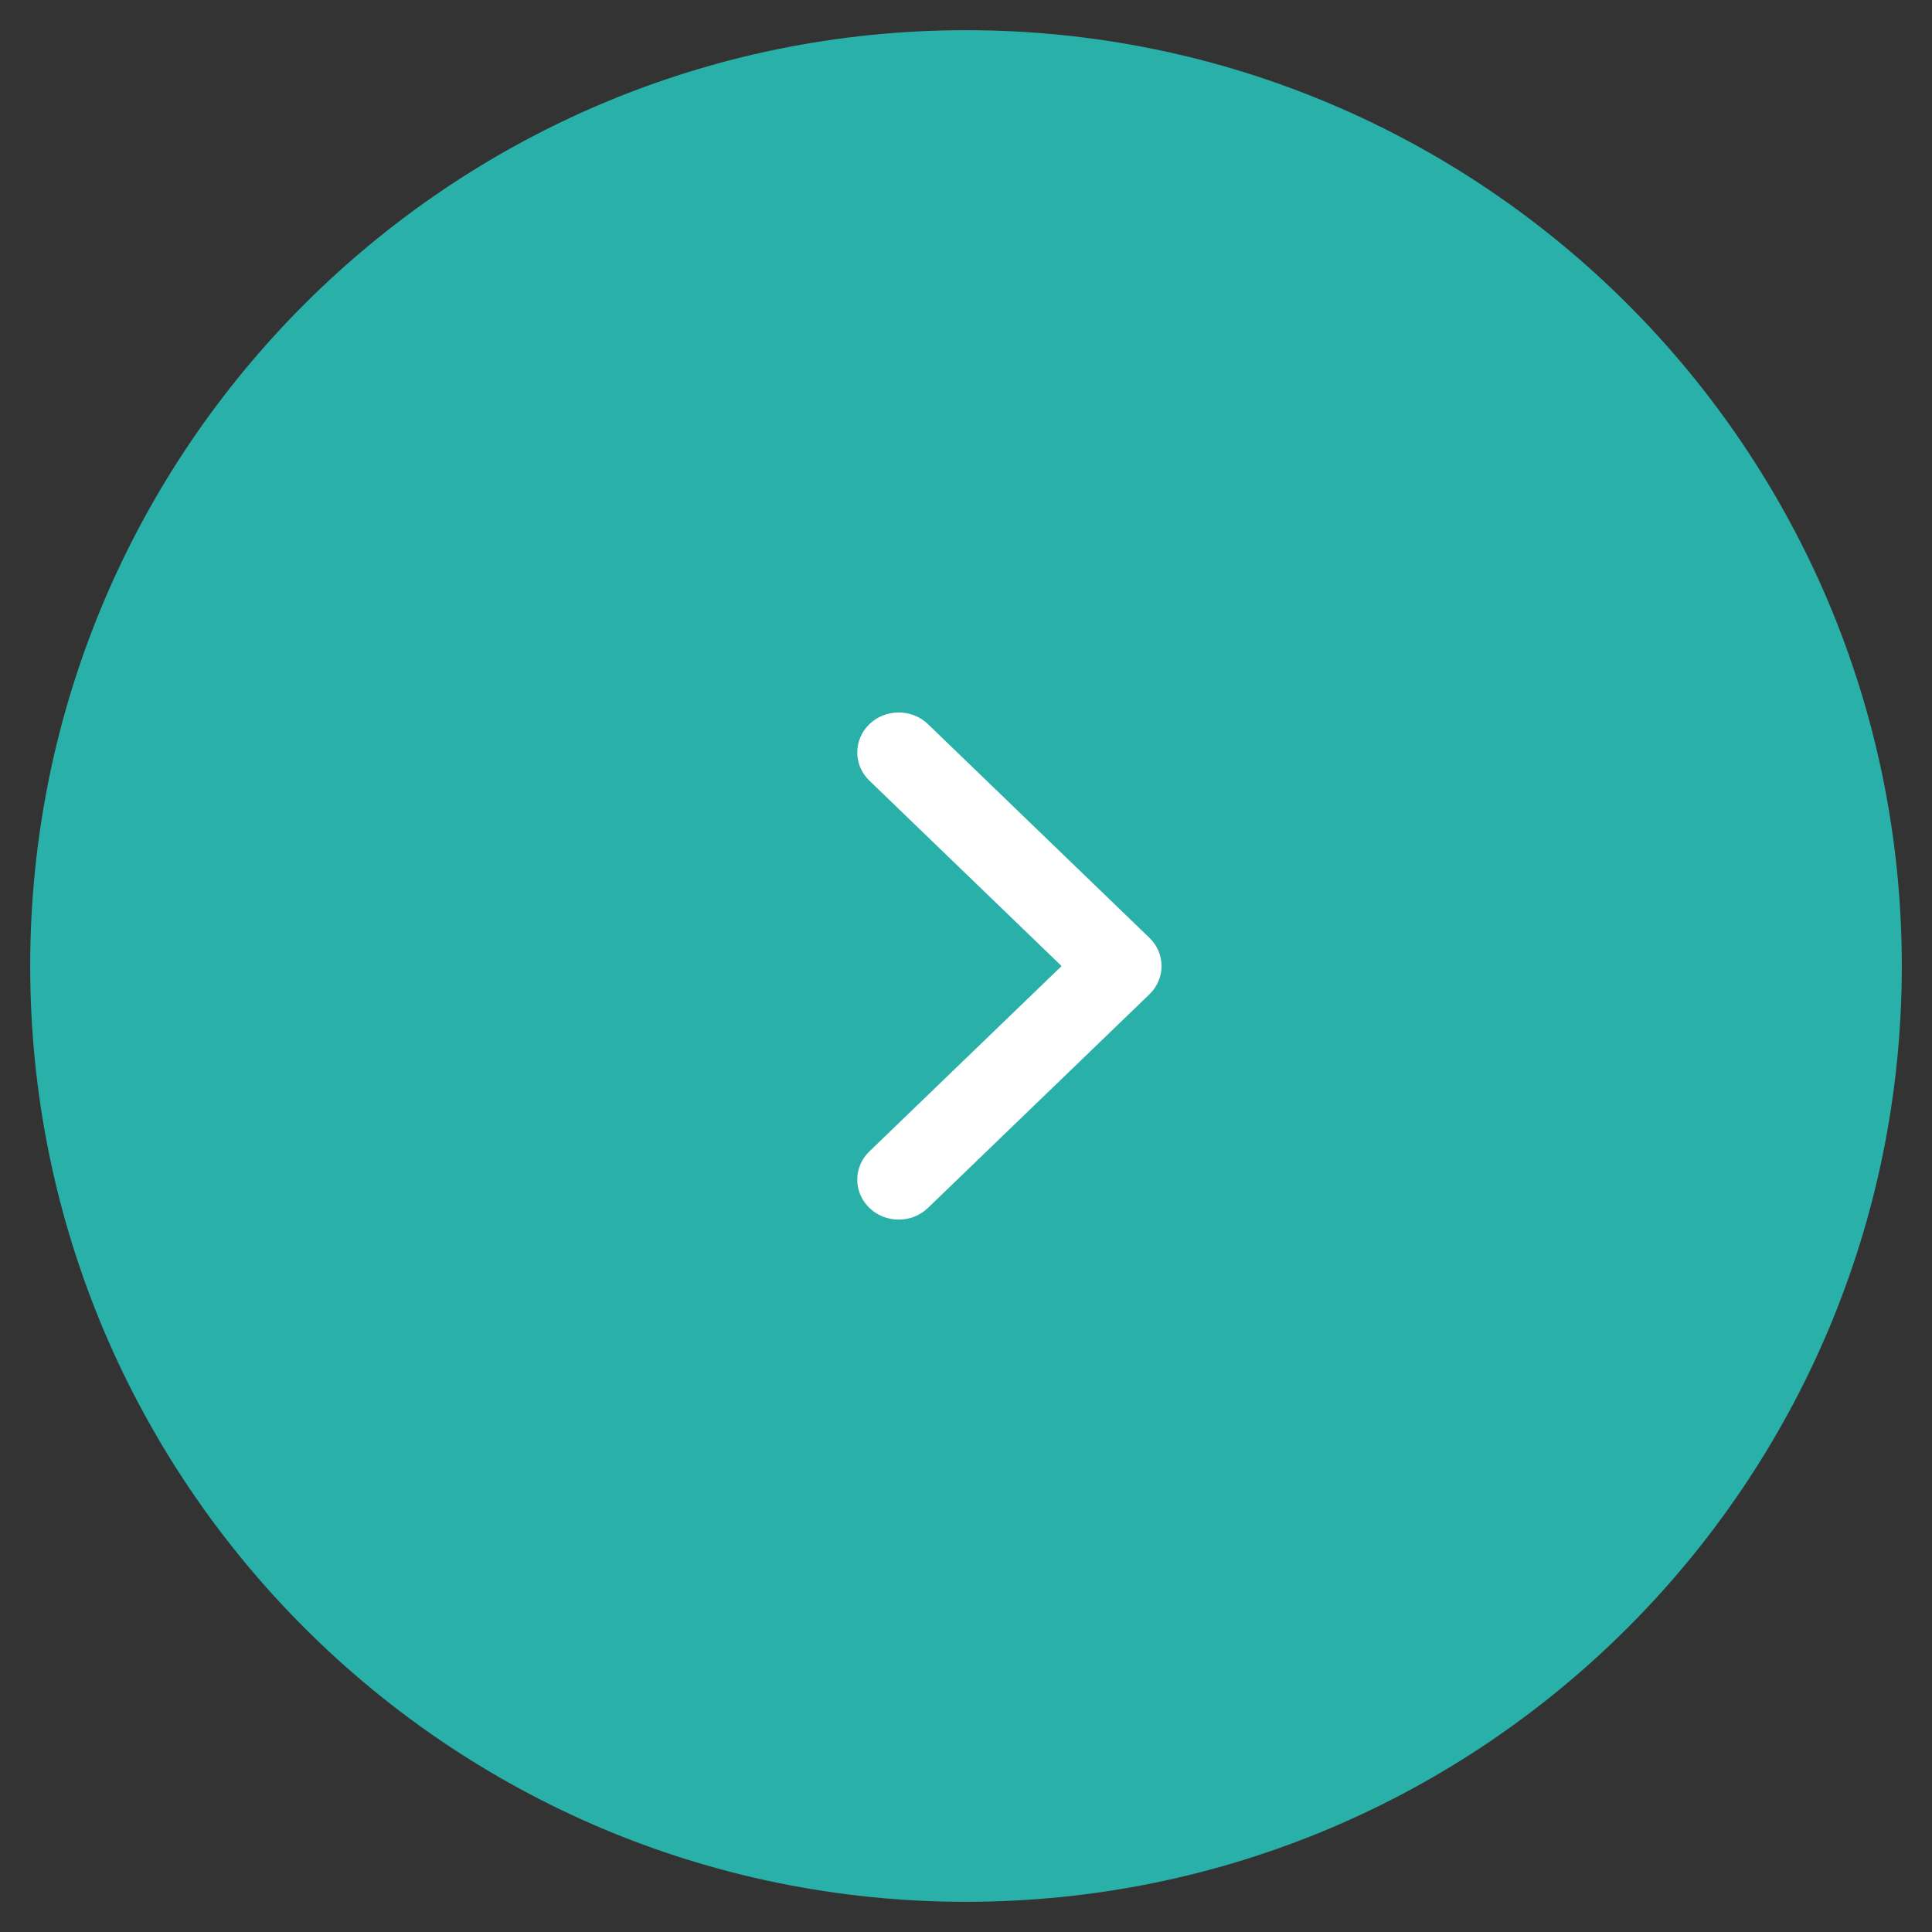 <svg width="32" height="32" viewBox="0 0 32 32" fill="none" xmlns="http://www.w3.org/2000/svg">
<rect x="0" y="0" width="32" height="32" fill="#333333" stroke="none"/>
<path fill-rule="evenodd" clip-rule="evenodd" d="M16 31C24.284 31 31 24.284 31 16C31 7.716 24.284 1 16 1C7.716 1 1 7.716 1 16C1 24.284 7.716 31 16 31Z" fill="#28B0A9" stroke="#28B0A9"/>
<path fill-rule="evenodd" clip-rule="evenodd" d="M19.038 16.469L15.37 20.007C15.102 20.265 14.668 20.265 14.4 20.007C14.132 19.748 14.132 19.329 14.4 19.071L17.583 16.001L14.4 12.93C14.132 12.672 14.132 12.253 14.4 11.994C14.668 11.736 15.102 11.736 15.37 11.994L19.038 15.533C19.306 15.791 19.306 16.21 19.038 16.469Z" fill="white"/>
</svg>
